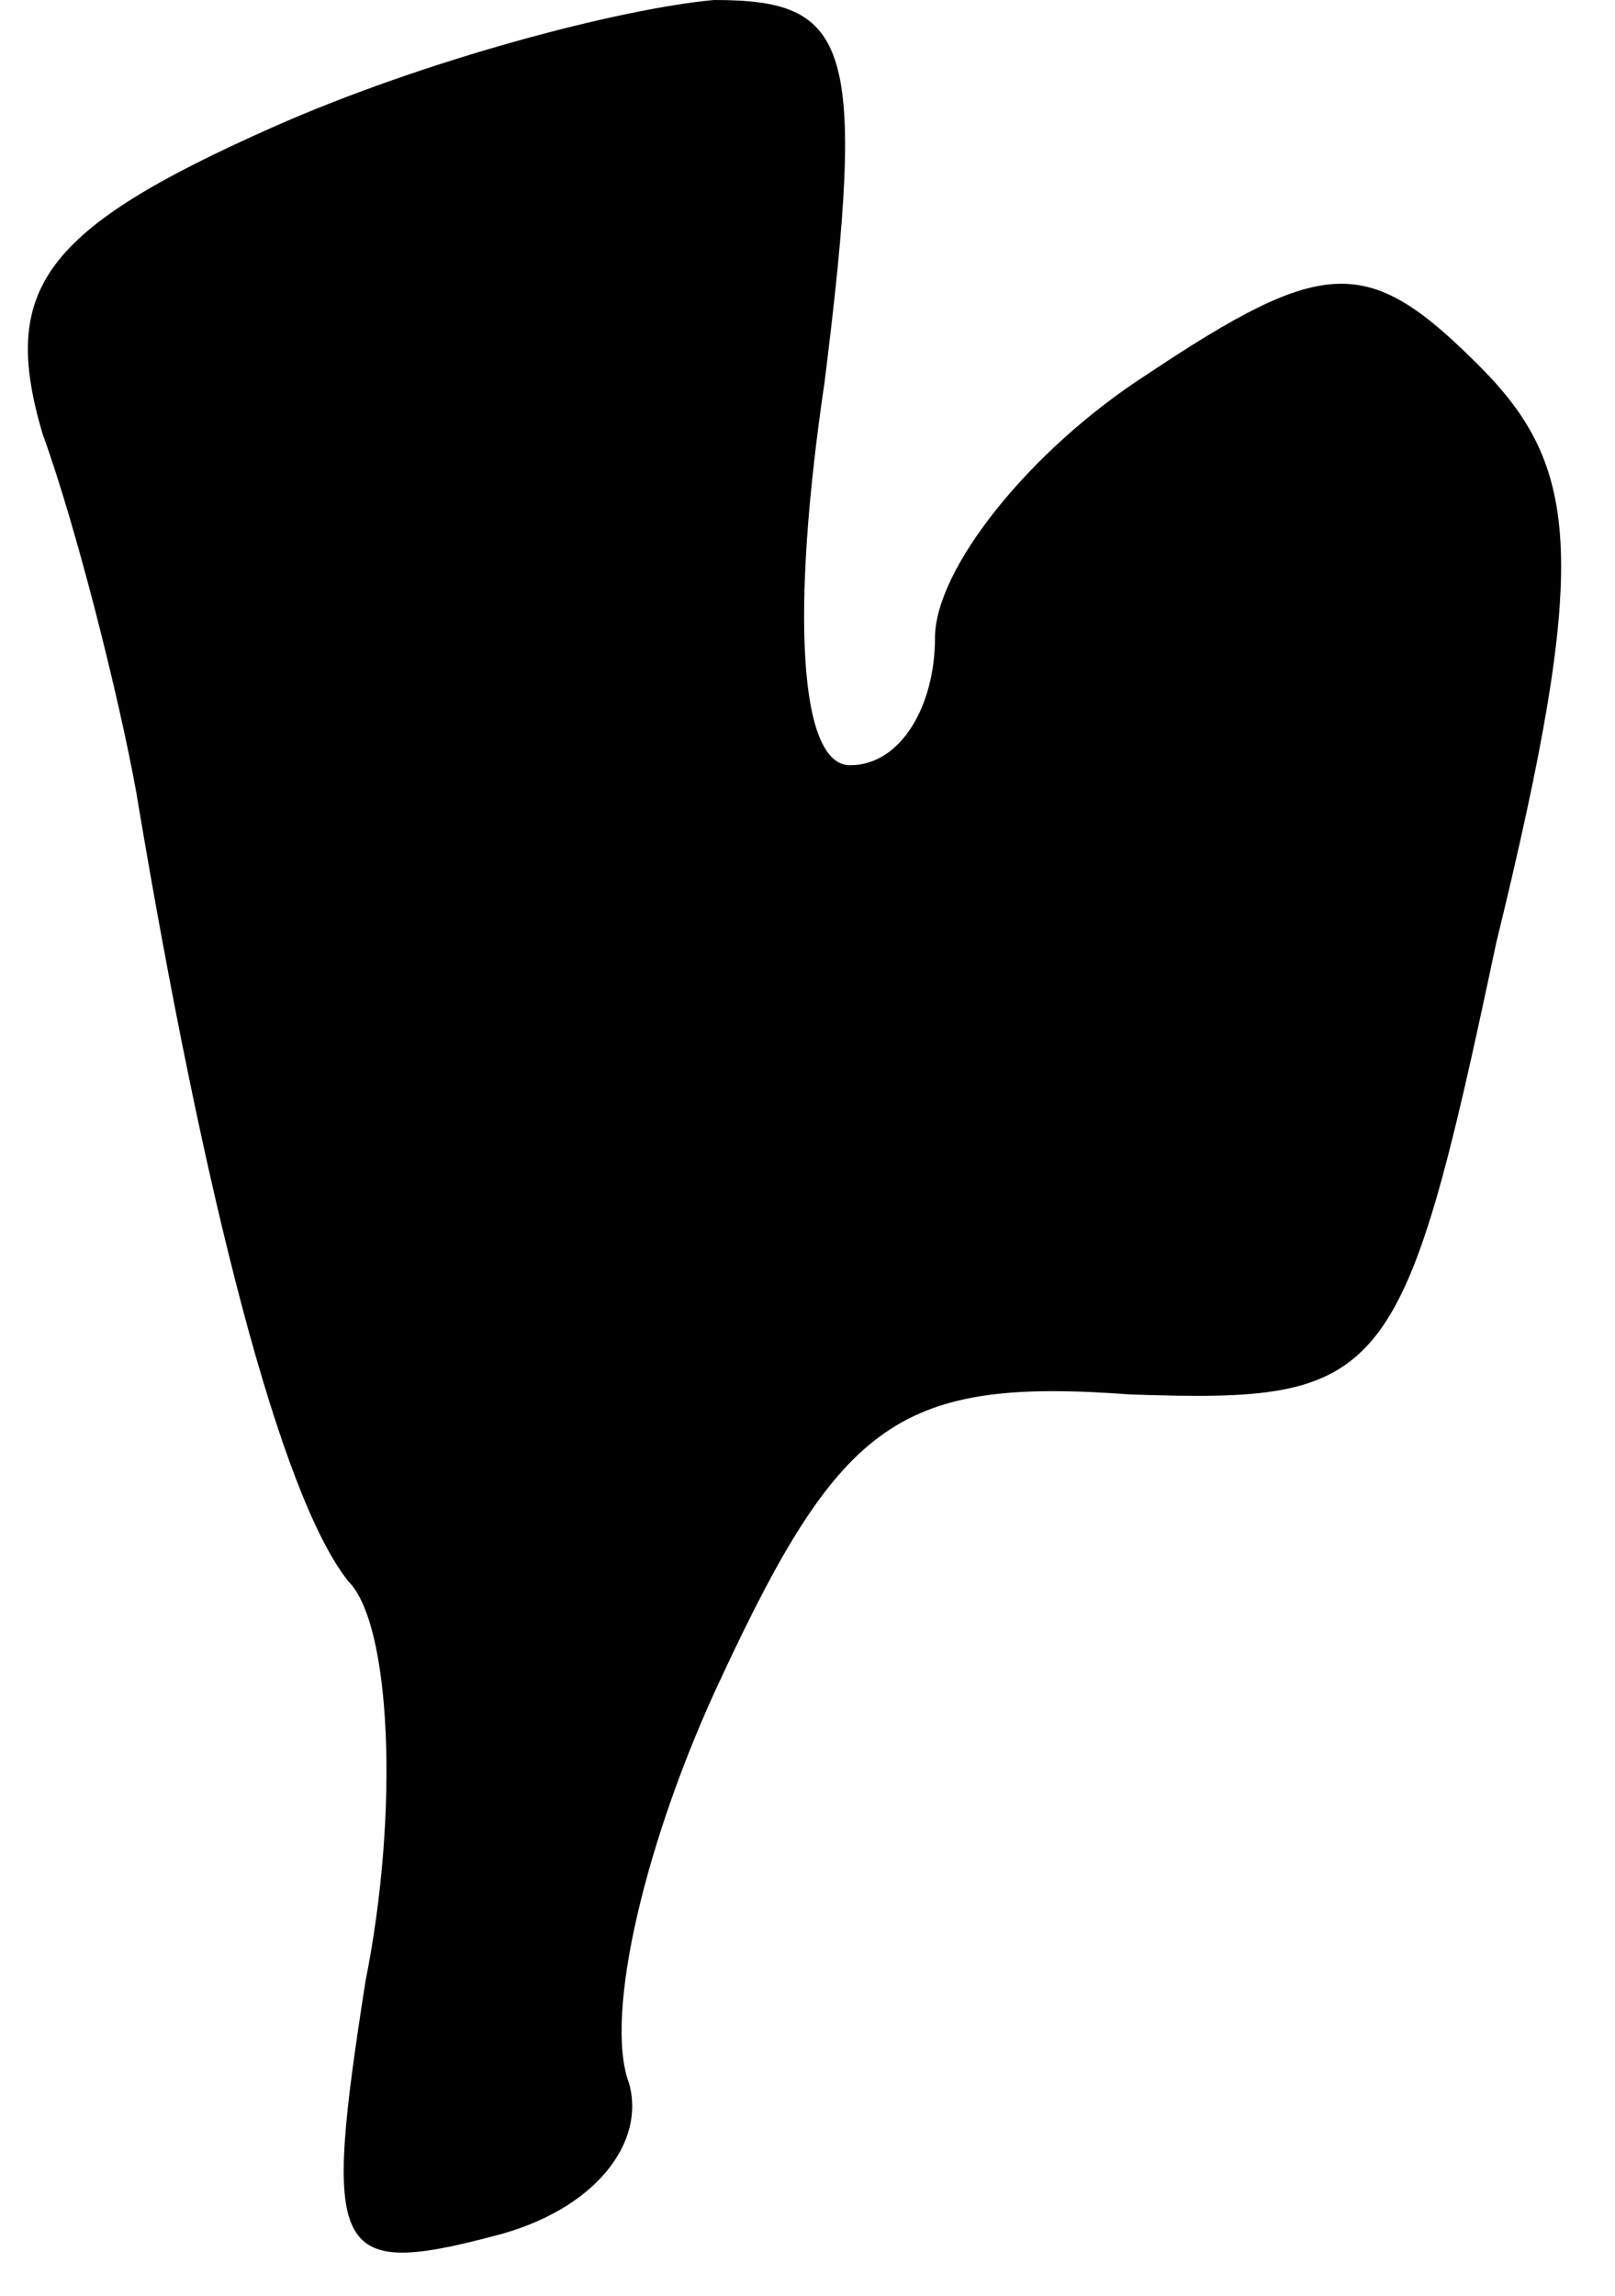 <?xml version="1.0" standalone="no"?>
<!DOCTYPE svg PUBLIC "-//W3C//DTD SVG 20010904//EN"
 "http://www.w3.org/TR/2001/REC-SVG-20010904/DTD/svg10.dtd">
<svg version="1.0" xmlns="http://www.w3.org/2000/svg"
 width="19pt" height="27pt" viewBox="0 0 19 27"
 preserveAspectRatio="xMidYMid meet">
<g transform="translate(0,27) scale(0.1,-0.1)"
fill="#000000" stroke="none">
<path fill="#000000" stroke="none" d="M32 255 c-27 -12 -32 -19 -27 -36 4
-11 9 -31 11 -42 8 -48 17 -83 25 -93 5 -5 6 -27 2 -47 -5 -32 -4 -35 15 -30
12 3 18 11 16 18 -3 8 2 29 11 48 14 30 21 35 48 33 30 -1 32 1 43 53 11 45
10 56 -2 68 -13 13 -18 13 -39 -1 -14 -9 -25 -23 -25 -31 0 -8 -4 -15 -10 -15
-6 0 -7 18 -3 45 5 40 3 45 -13 45 -11 -1 -34 -7 -52 -15z"/>
</g>
</svg>
